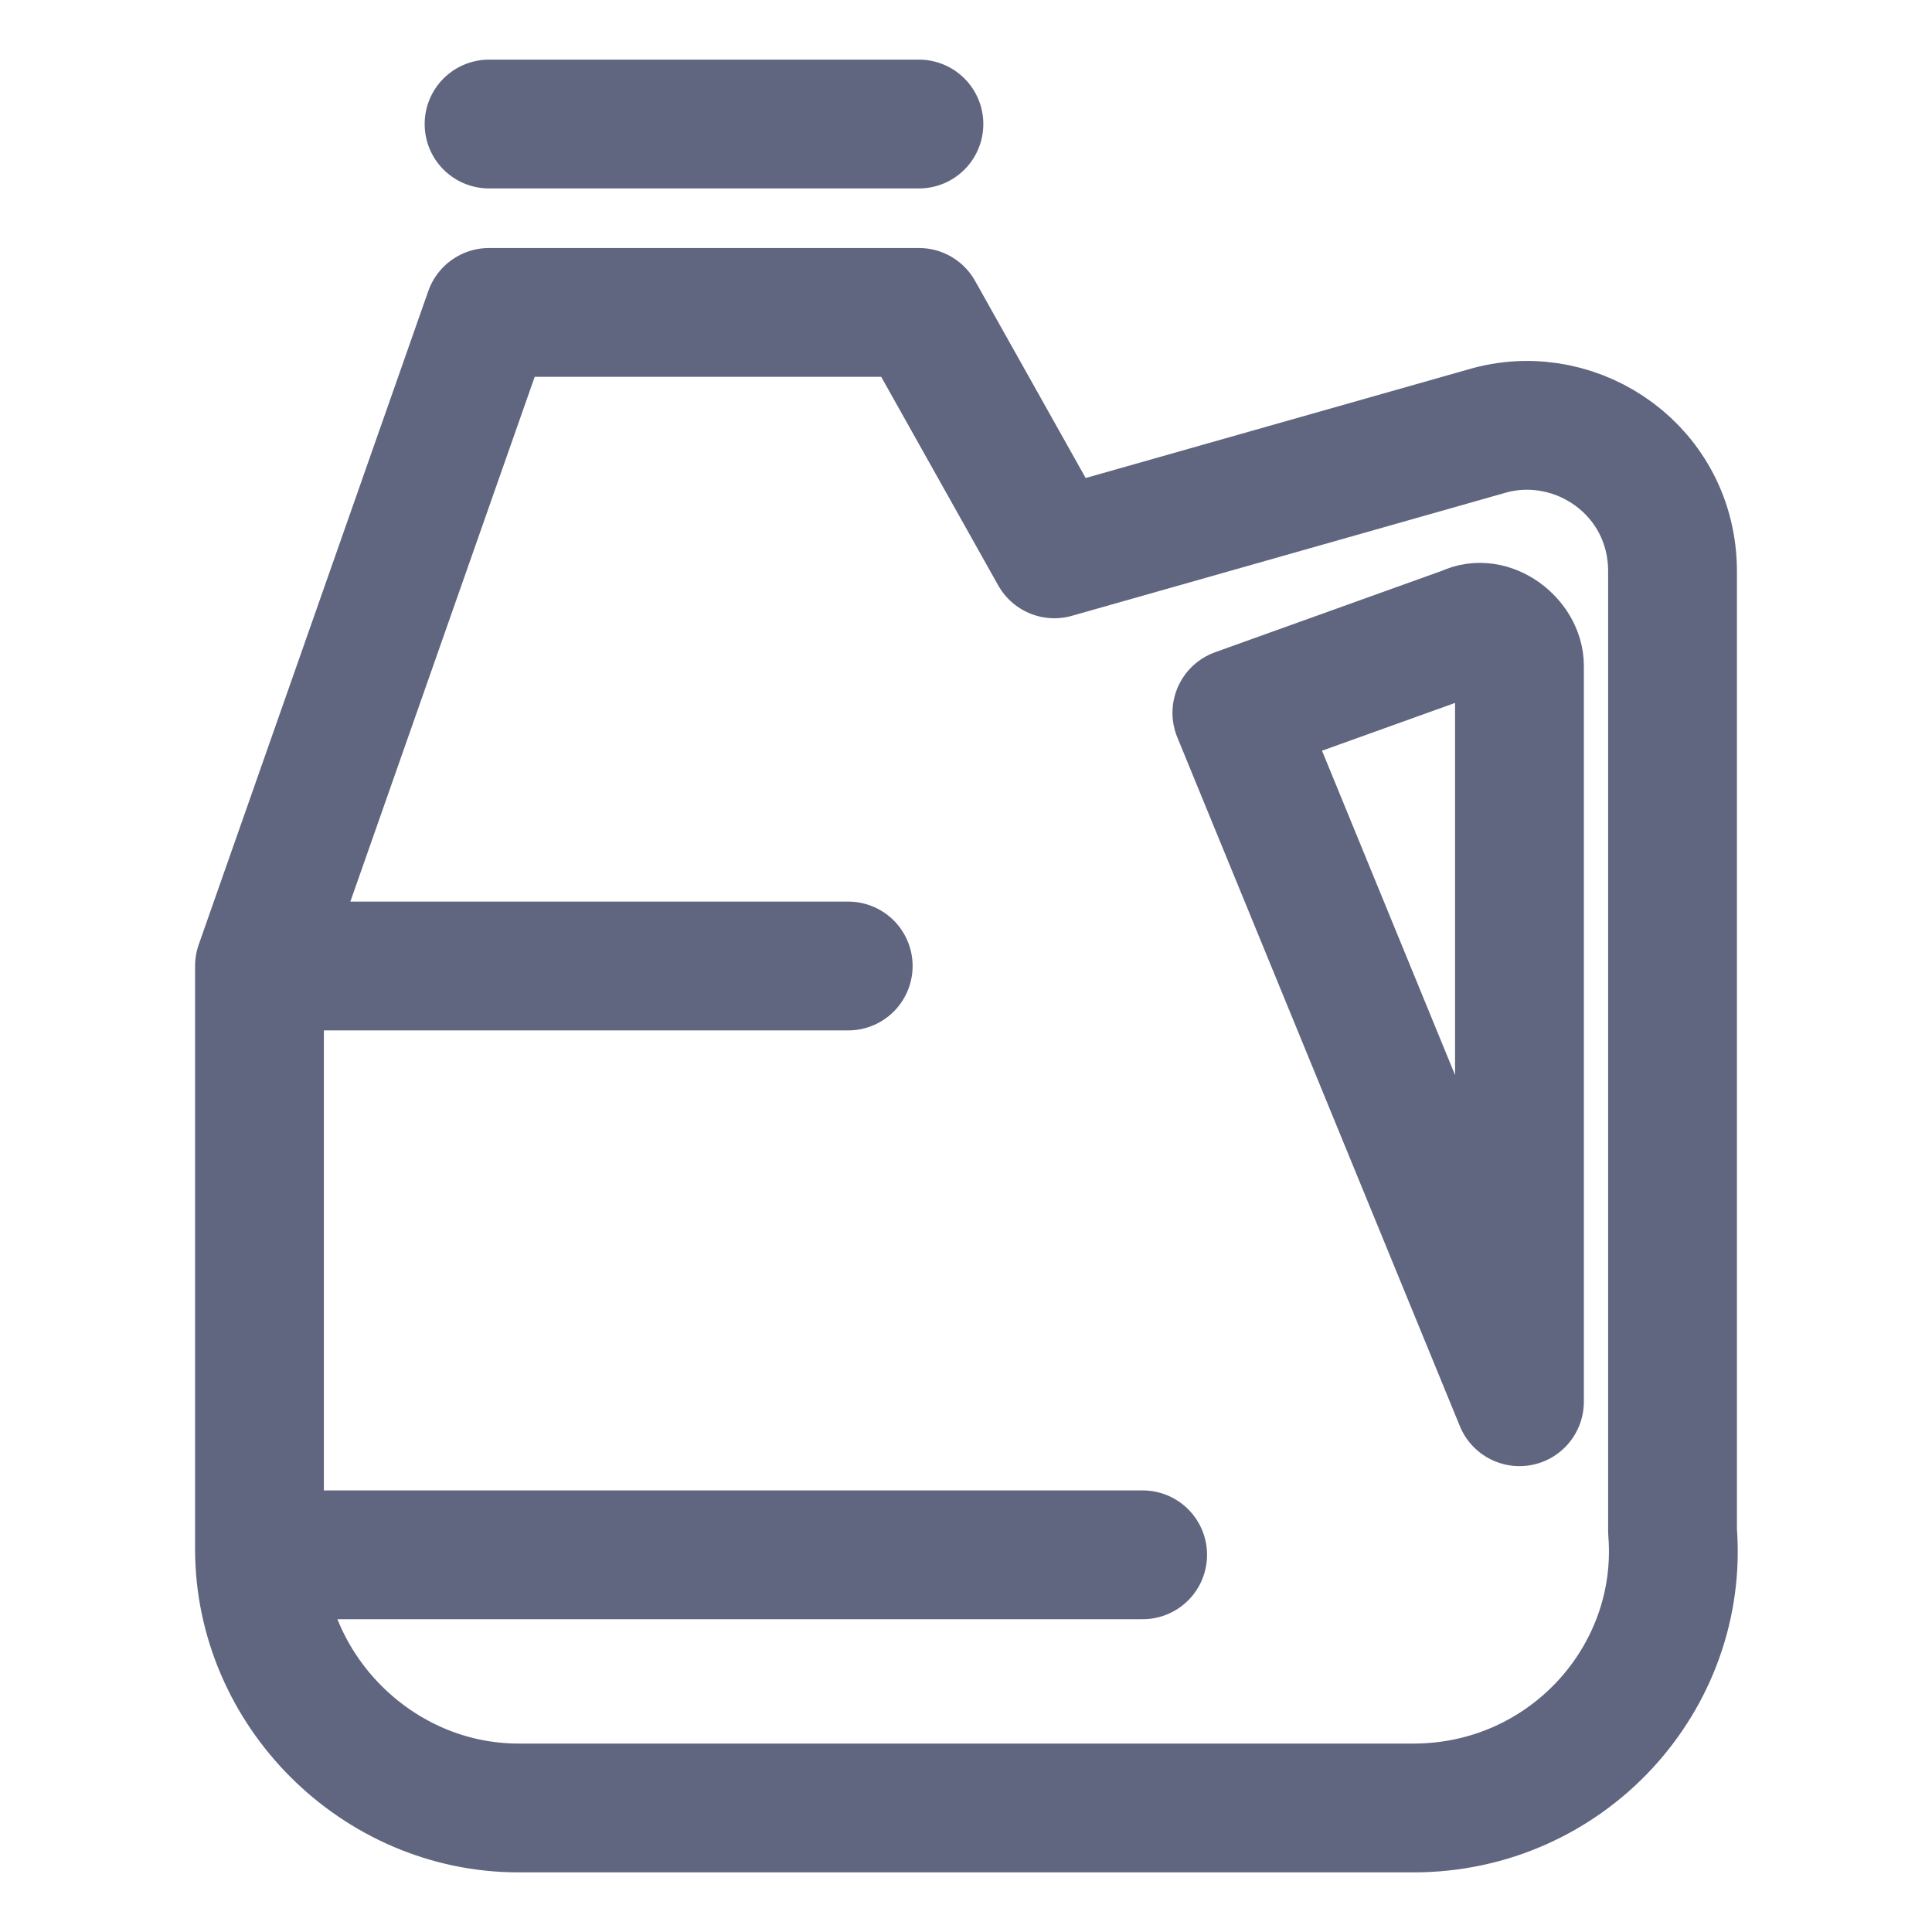 <svg width="30" height="30" viewBox="0 0 30 30" fill="none" xmlns="http://www.w3.org/2000/svg">
<g clip-path="url(#clip0)">
<path d="M21.949 28.074H8.051C5.857 28.074 4.029 26.246 4.029 24.051V15L7.594 4.851H14.269L16.372 8.6L23.137 6.68C24.509 6.314 25.971 7.32 25.971 8.874V23.777C26.154 26.063 24.326 28.074 21.949 28.074Z" stroke="#606580" stroke-width="2" stroke-miterlimit="10" stroke-linecap="round" stroke-linejoin="round"/>
<path d="M19.206 11.069L22.771 9.789C23.137 9.606 23.594 9.971 23.594 10.337V21.766L19.206 11.069Z" stroke="#606580" stroke-width="2" stroke-miterlimit="10" stroke-linecap="round" stroke-linejoin="round"/>
<path d="M7.594 1.926H14.269" stroke="#606580" stroke-width="2" stroke-miterlimit="10" stroke-linecap="round" stroke-linejoin="round"/>
<path d="M4.943 24.143H17.743" stroke="#606580" stroke-width="2" stroke-miterlimit="10" stroke-linecap="round" stroke-linejoin="round"/>
<path d="M4.943 15H13.171" stroke="#606580" stroke-width="2" stroke-miterlimit="10" stroke-linecap="round" stroke-linejoin="round"/>
</g>
<defs>
<clipPath id="clip0">
<rect width="29.257" height="29.257" fill="white" transform="translate(0.371 0.371)"/>
</clipPath>
</defs>
</svg>
